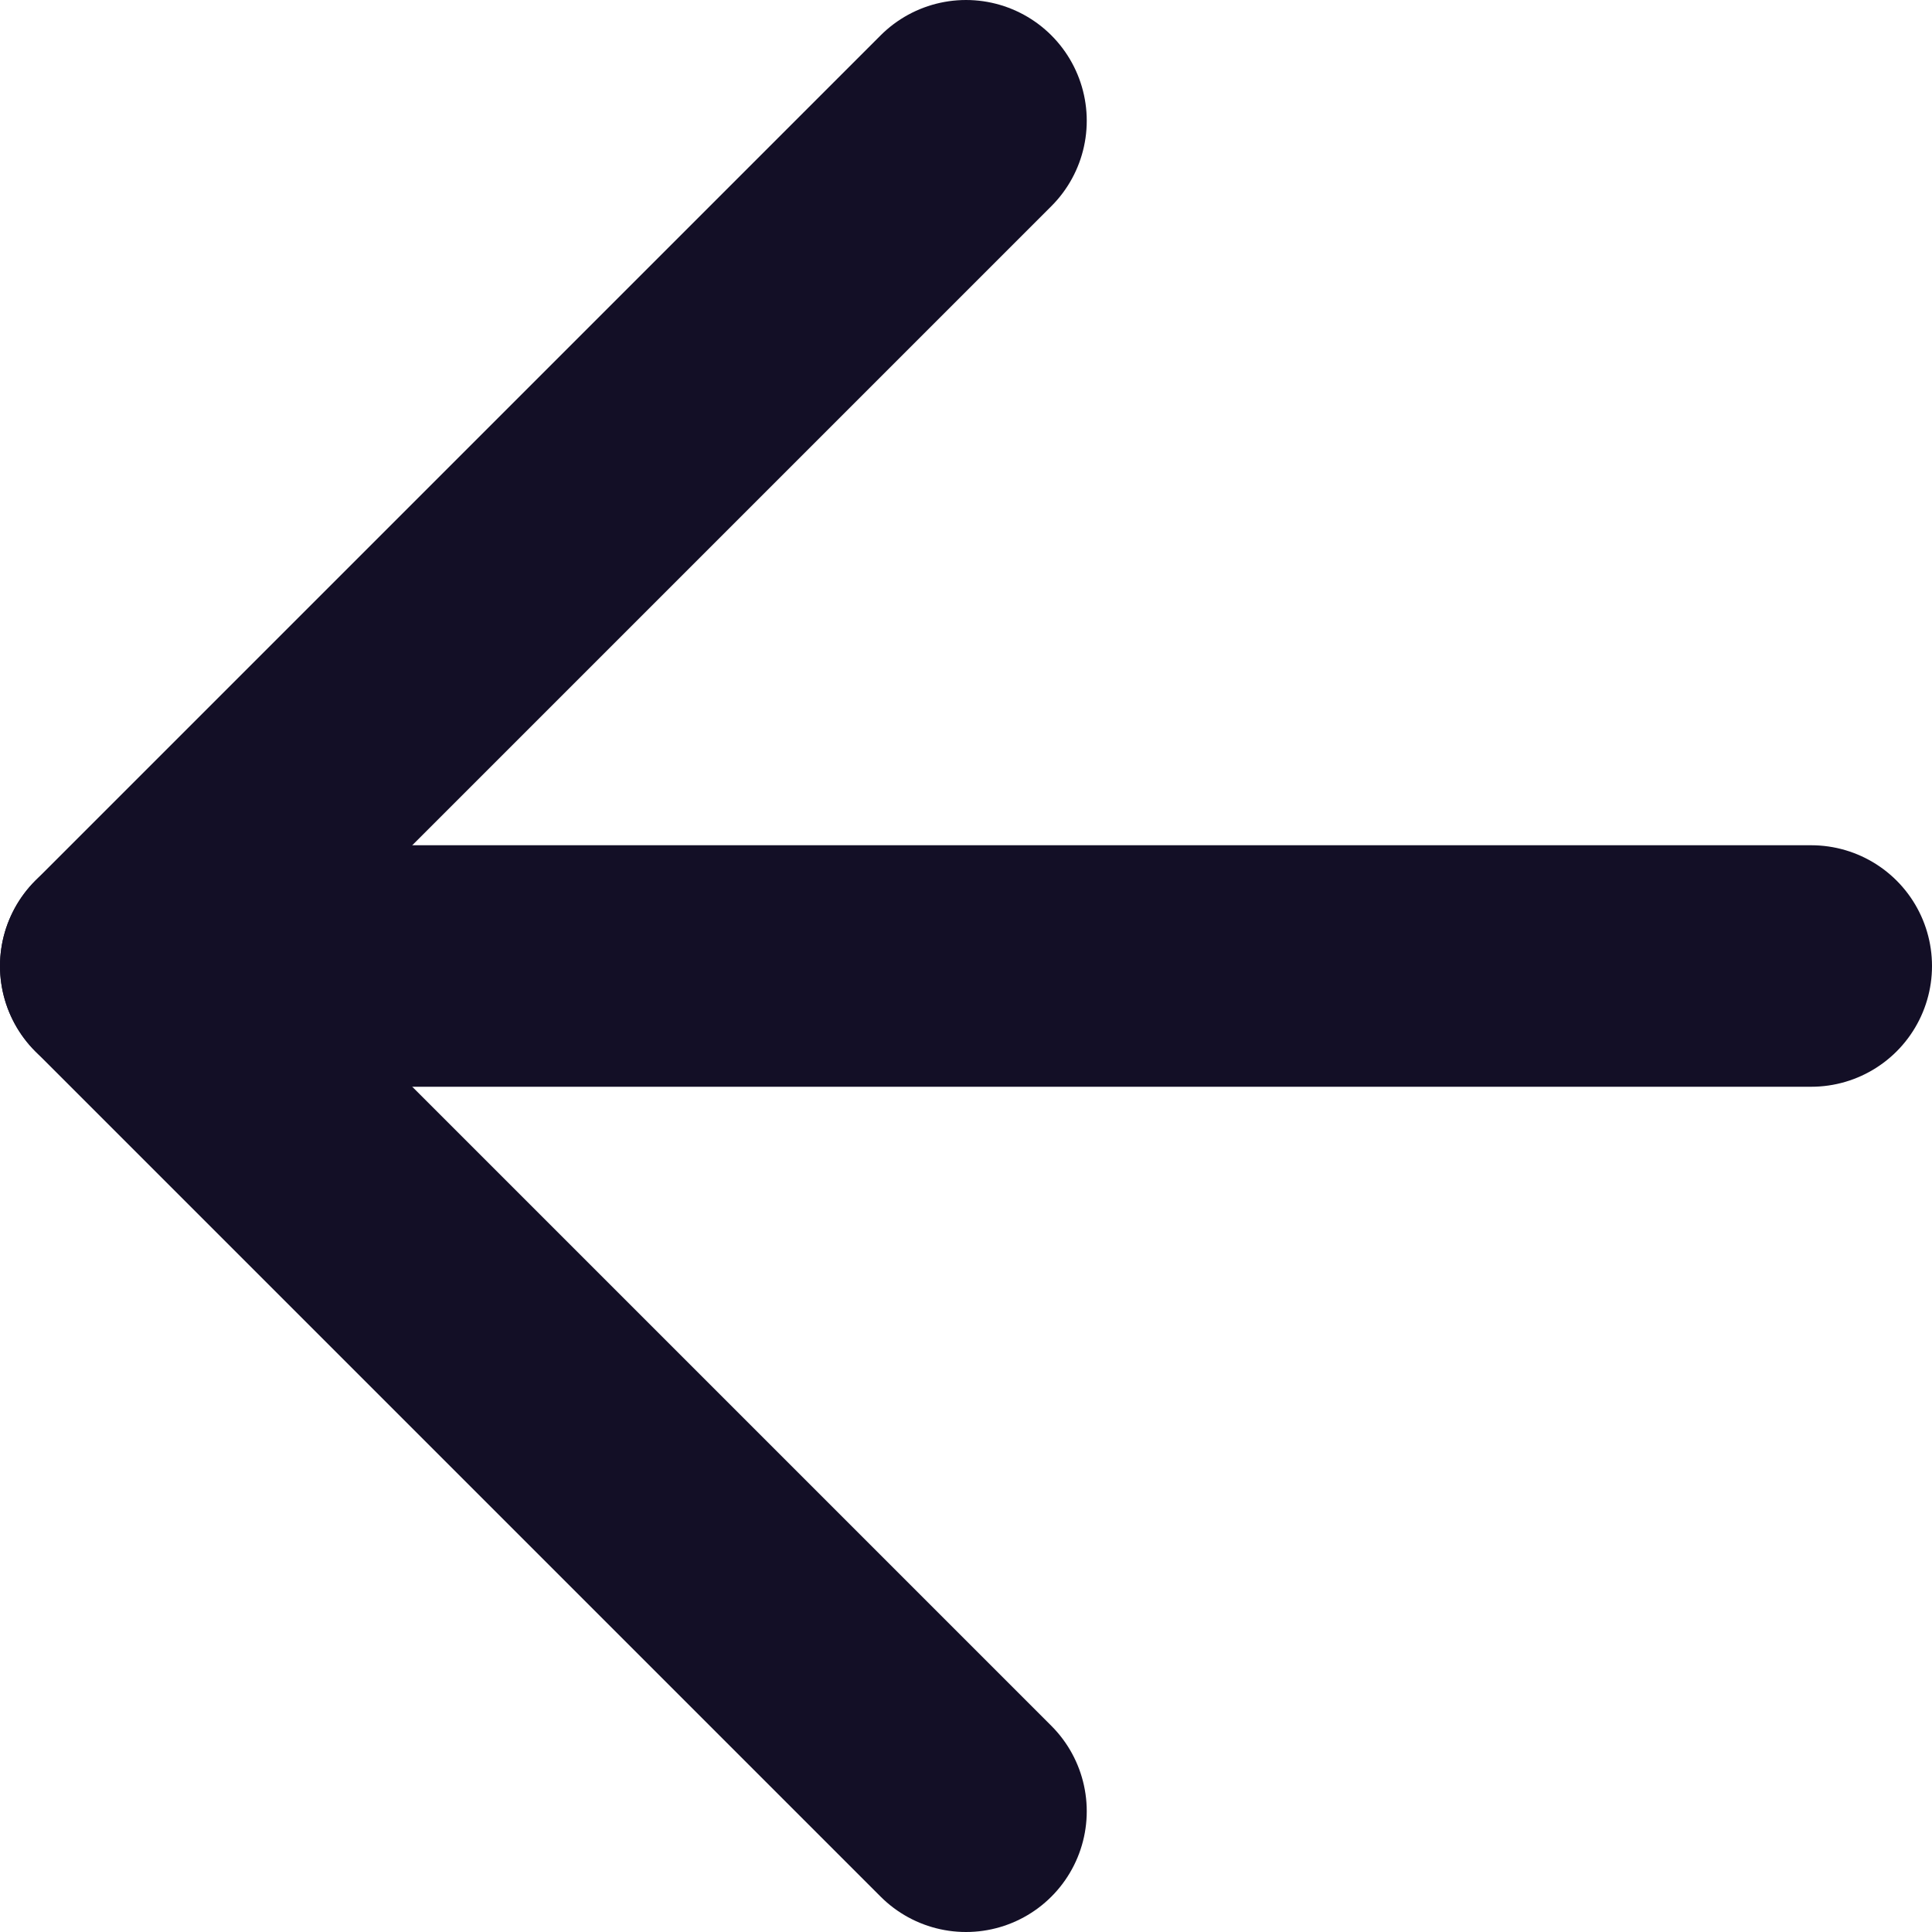 <svg width="16" height="16" viewBox="0 0 16 16" fill="none" xmlns="http://www.w3.org/2000/svg">
<path d="M15 8H1" stroke="#130F26" stroke-width="2" stroke-linecap="round" stroke-linejoin="round"/>
<path d="M8 15L1 8L8 1" stroke="#130F26" stroke-width="2" stroke-linecap="round" stroke-linejoin="round"/>
</svg>
